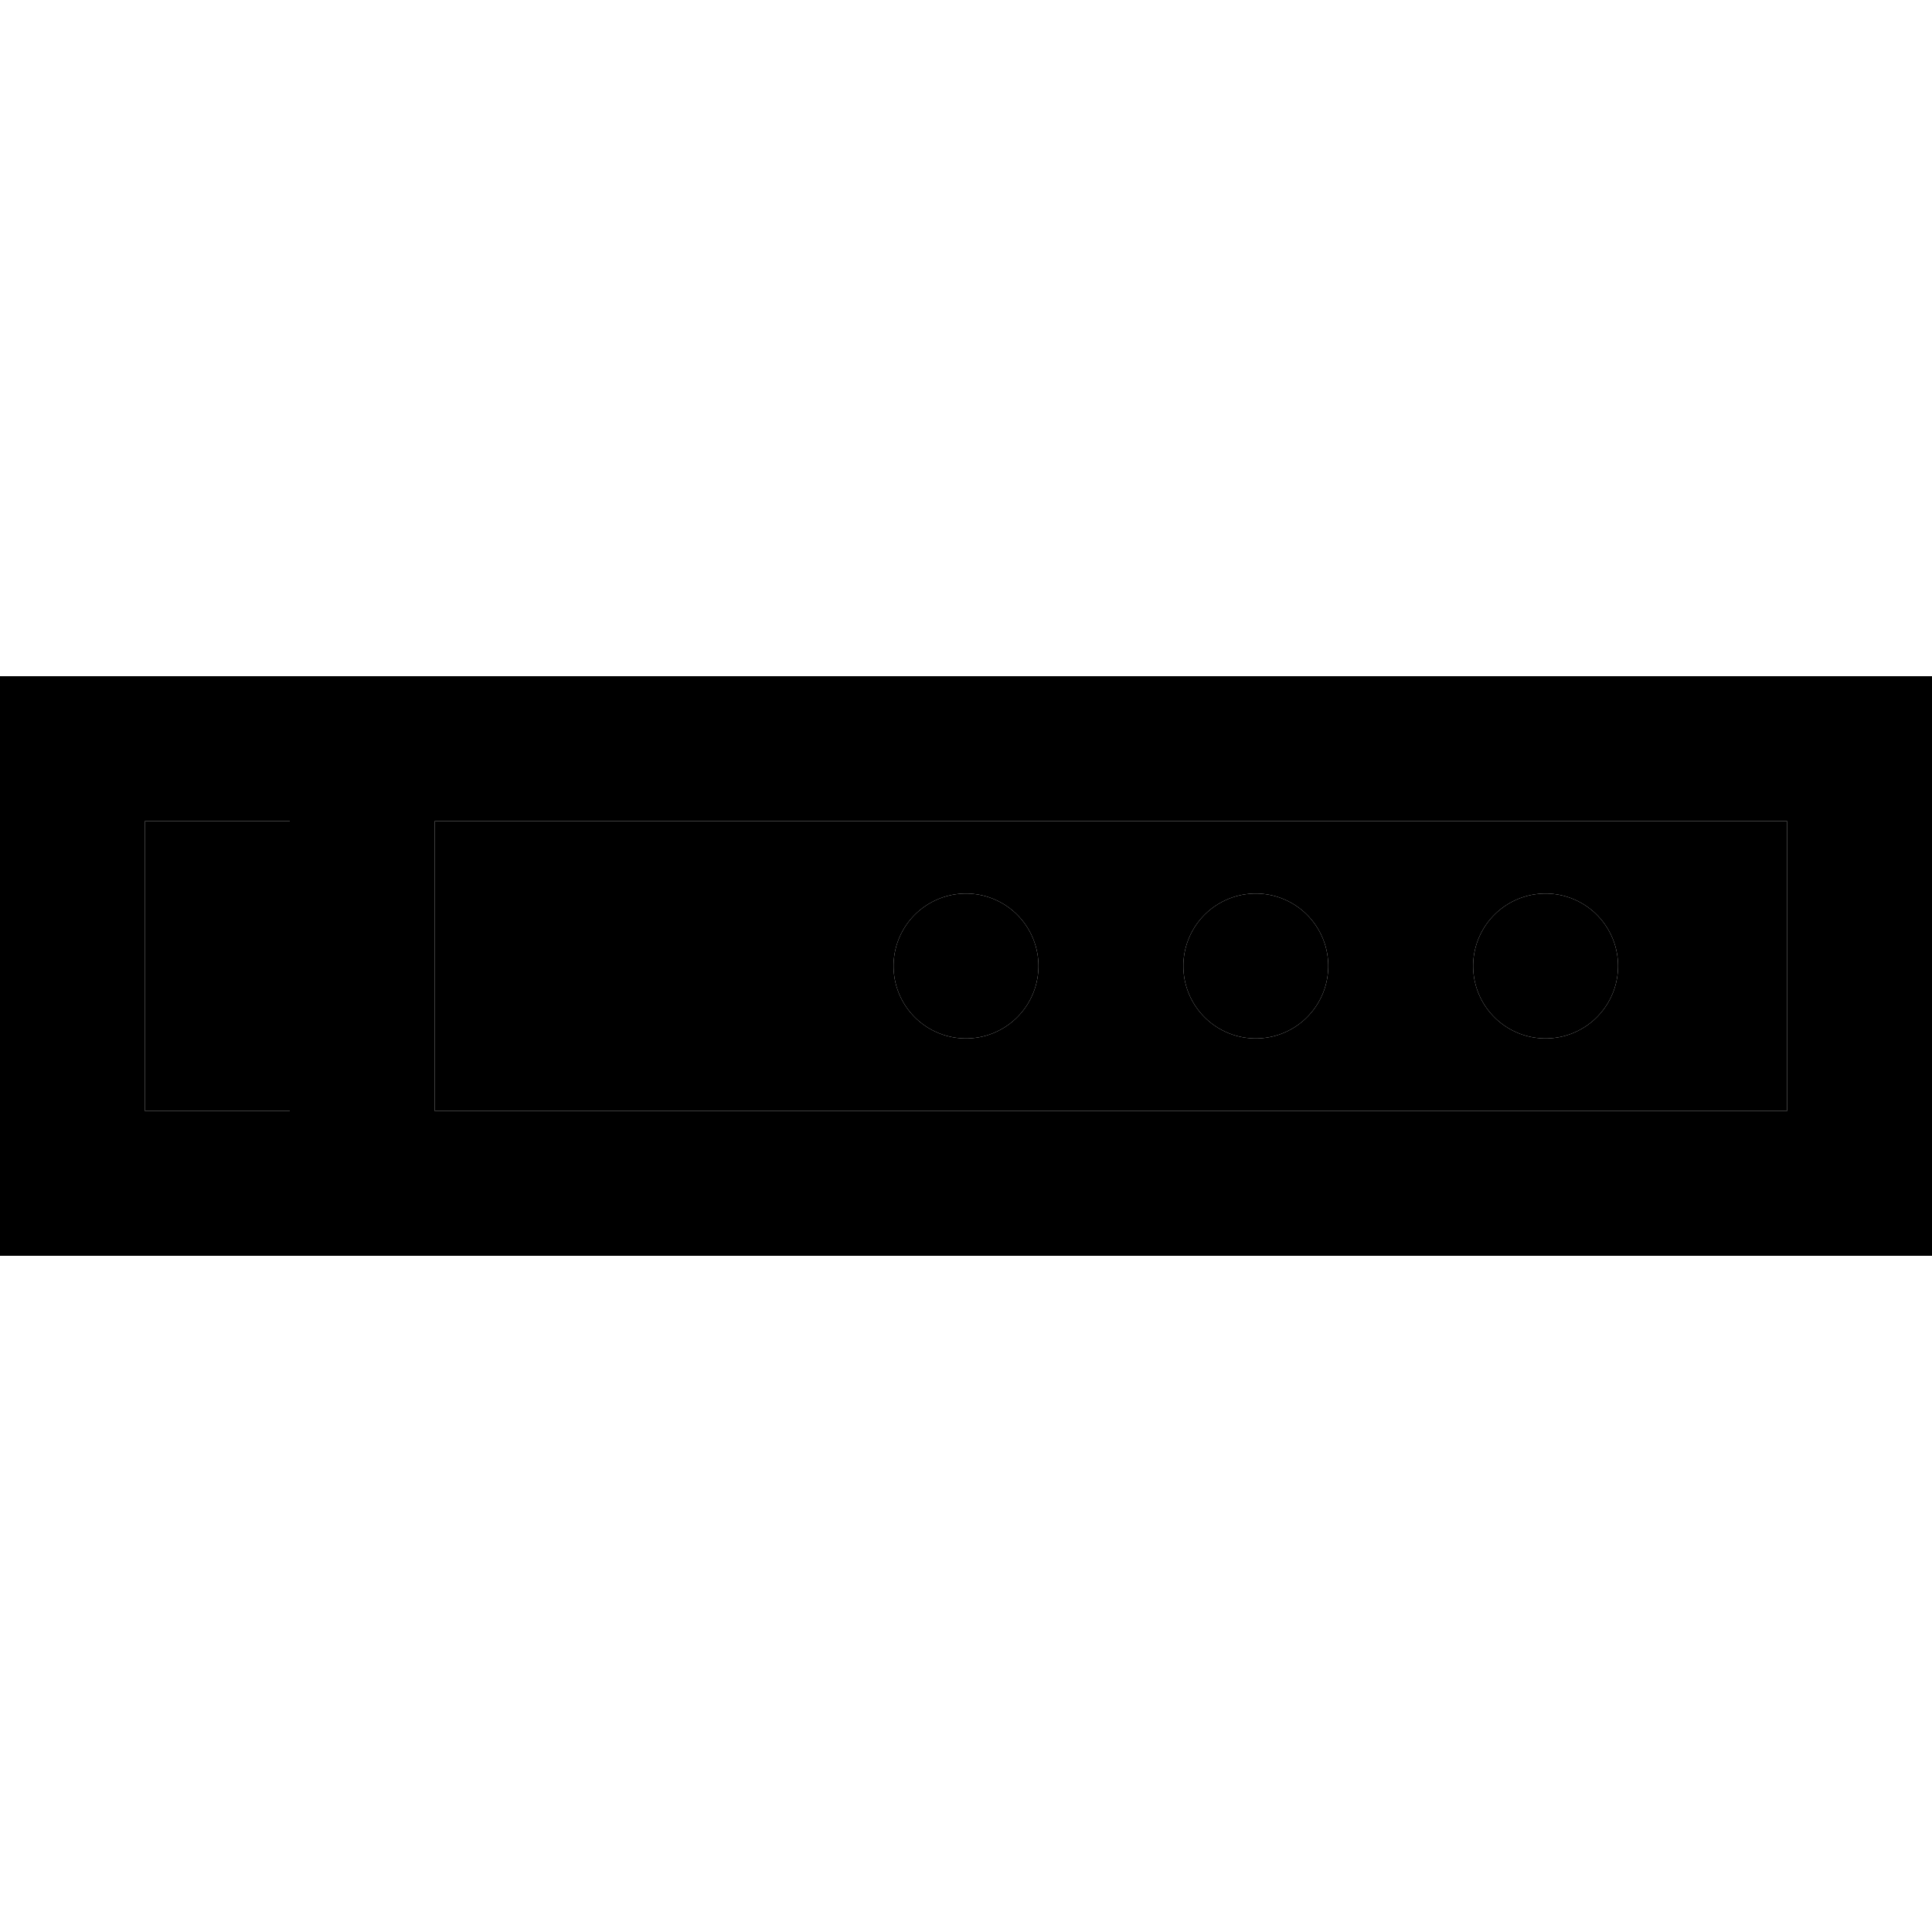 <svg xmlns="http://www.w3.org/2000/svg" width="24" height="24" viewBox="0 0 640 512">
    <path class="pr-icon-duotone-secondary" d="M48 208l0 96 48 0 0-96-48 0zm96 0l0 96 448 0 0-96-448 0zm200 48a24 24 0 1 1 -48 0 24 24 0 1 1 48 0zm96 0a24 24 0 1 1 -48 0 24 24 0 1 1 48 0zm96 0a24 24 0 1 1 -48 0 24 24 0 1 1 48 0z"/>
    <path class="pr-icon-duotone-primary" d="M144 304l0-96 448 0 0 96-448 0zm-48 0l-48 0 0-96 48 0 0 96zm24-144l-24 0-48 0L0 160l0 48 0 96 0 48 48 0 48 0 24 0 24 0 448 0 48 0 0-48 0-96 0-48-48 0-448 0-24 0zM320 280a24 24 0 1 0 0-48 24 24 0 1 0 0 48zm120-24a24 24 0 1 0 -48 0 24 24 0 1 0 48 0zm72 24a24 24 0 1 0 0-48 24 24 0 1 0 0 48z"/>
</svg>